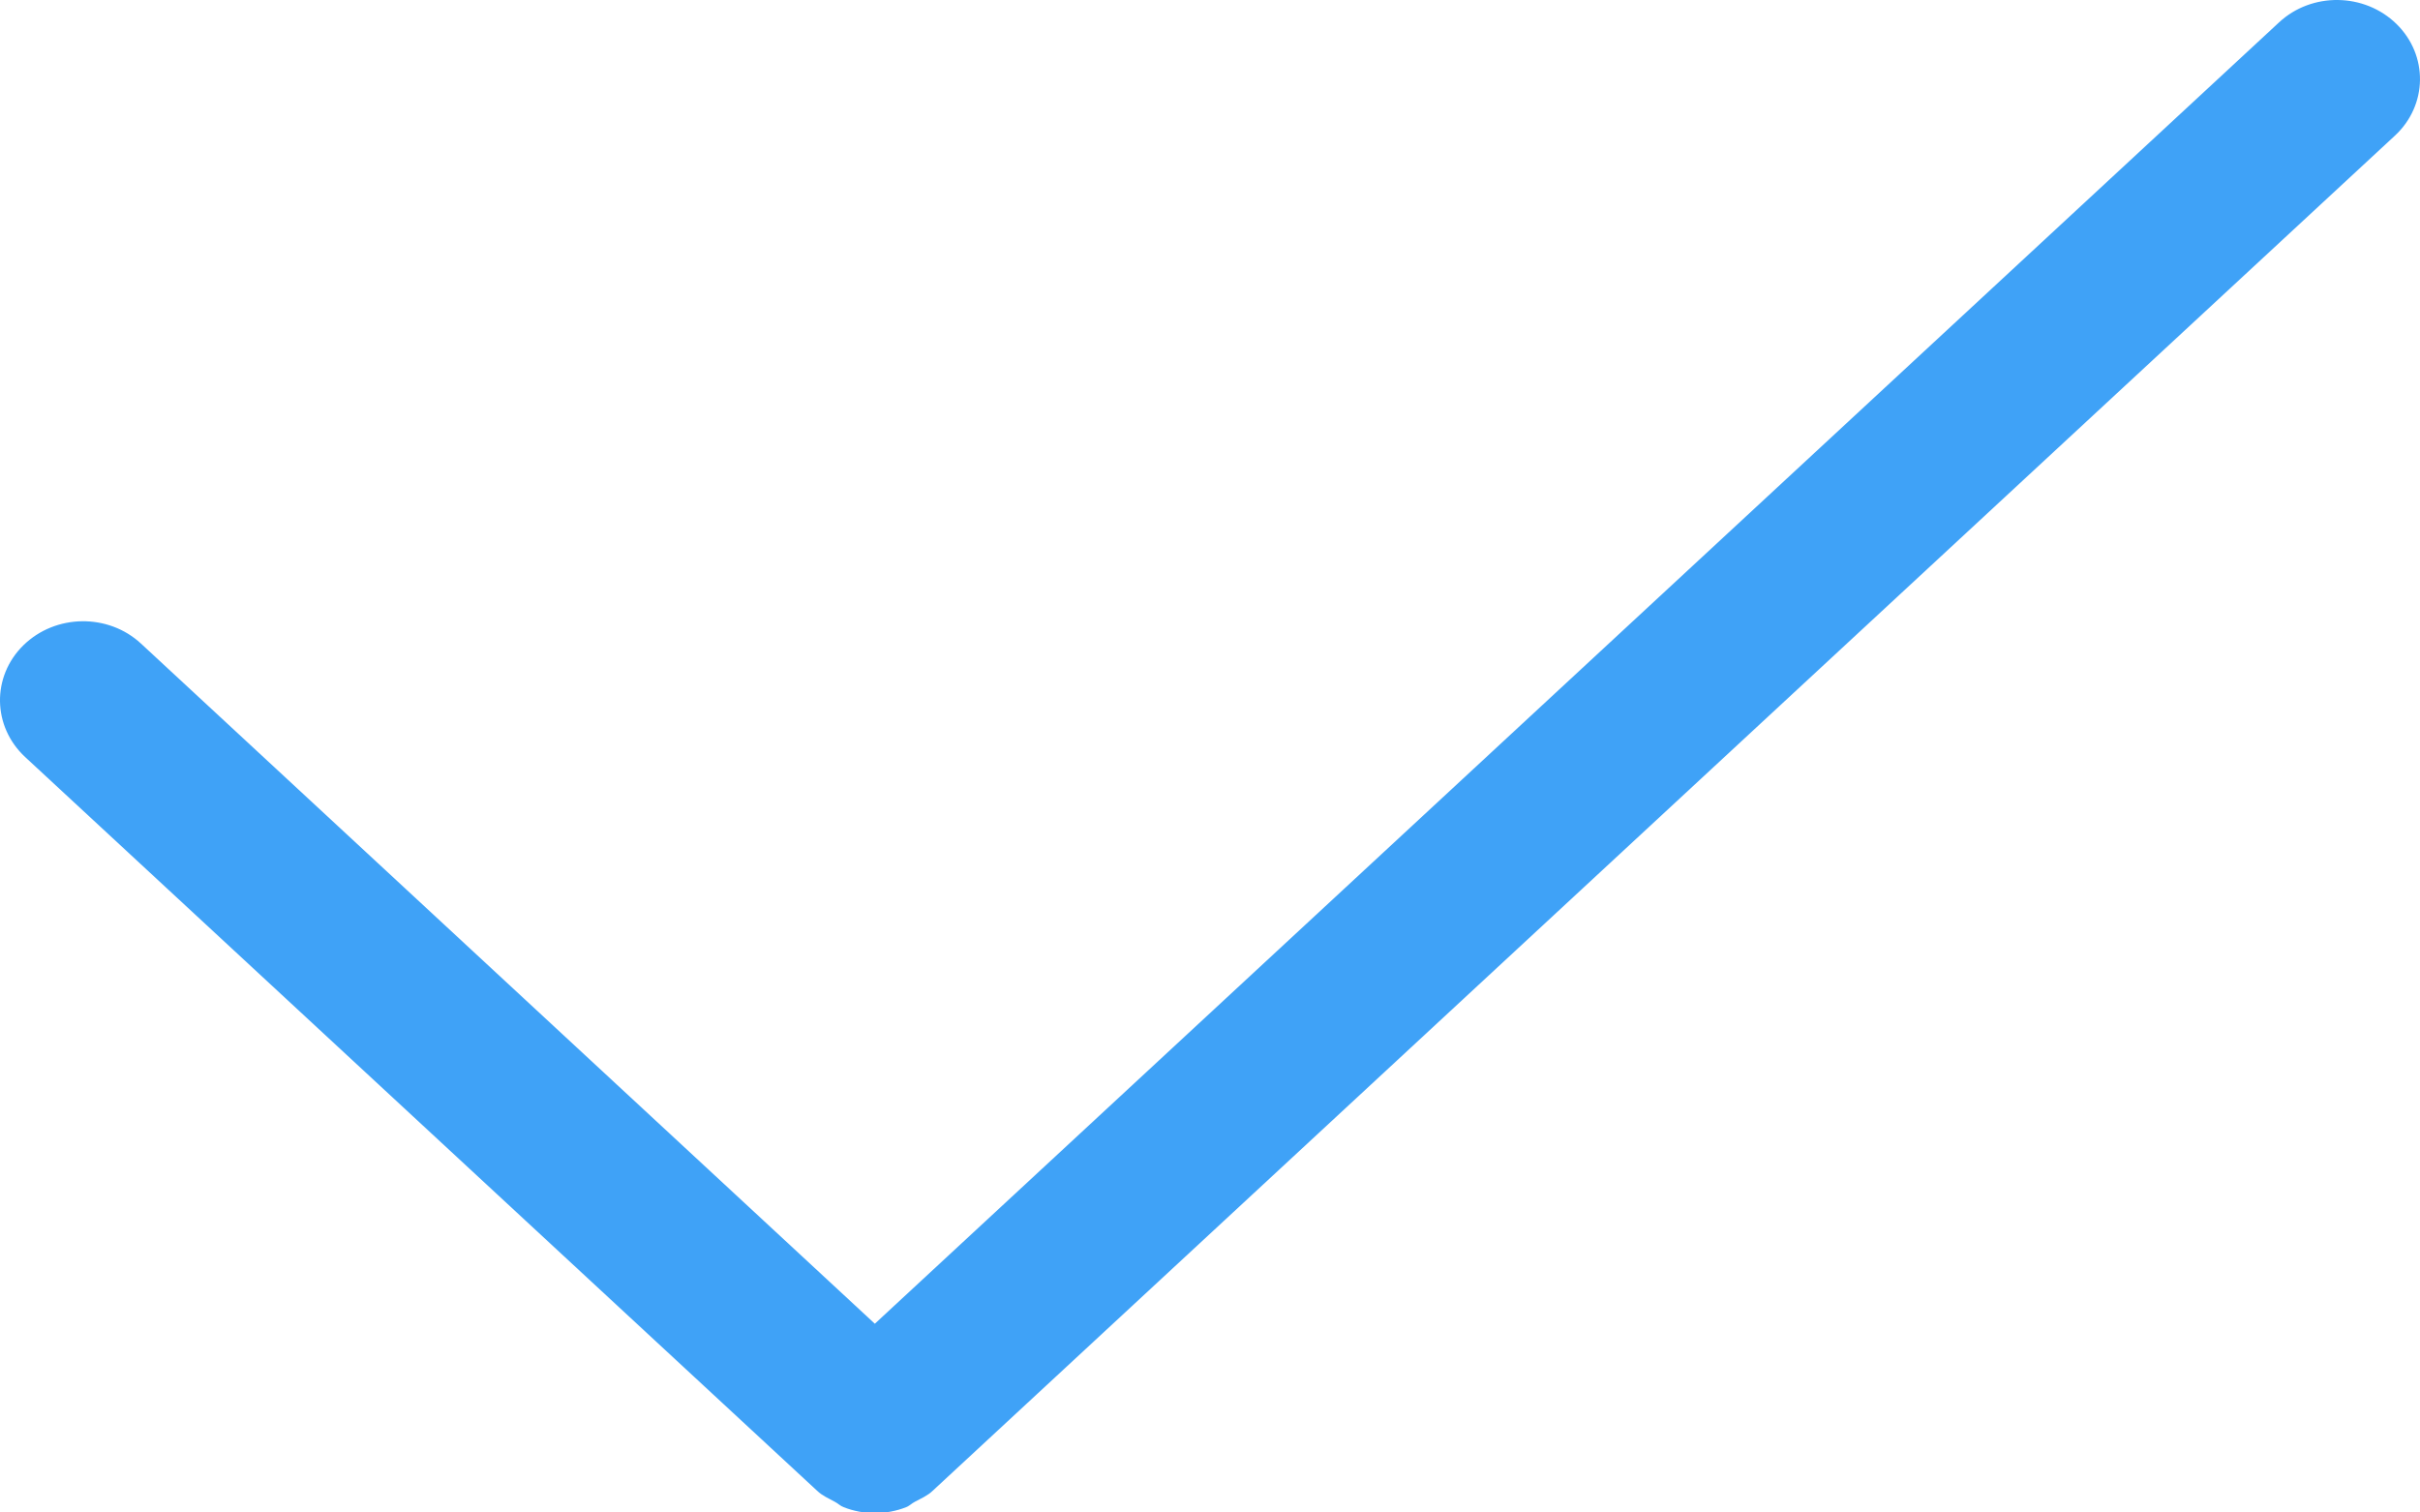 <?xml version="1.0" encoding="UTF-8"?>
<svg width="16px" height="10px" viewBox="0 0 16 10" version="1.1" xmlns="http://www.w3.org/2000/svg" xmlns:xlink="http://www.w3.org/1999/xlink">
    <!-- Generator: Sketch 45.2 (43514) - http://www.bohemiancoding.com/sketch -->
    <title>Icon</title>
    <desc>Created with Sketch.</desc>
    <defs></defs>
    <g id="Components" stroke="none" stroke-width="1" fill="none" fill-rule="evenodd">
        <g id="Price-Tables" transform="translate(-571, -2958)" fill="#3FA2F7">
            <g id="Price-Tables-#4" transform="translate(0, 2451)">
                <g id="Features" transform="translate(149, 199)">
                    <g id="Icons-/-Icons-/-Icon-Feature-16px" transform="translate(422, 308)">
                        <path d="M15.068,0.148 L5.784,8.752 L0.932,4.255 C0.715,4.054 0.367,4.059 0.155,4.266 C-0.056,4.473 -0.051,4.803 0.166,5.005 L5.402,9.856 C5.436,9.889 5.479,9.907 5.519,9.929 C5.539,9.939 5.556,9.957 5.578,9.965 C5.644,9.991 5.714,10.004 5.784,10.004 C5.854,10.004 5.925,9.991 5.991,9.965 C6.012,9.957 6.029,9.939 6.049,9.929 C6.09,9.907 6.133,9.889 6.167,9.856 L15.834,0.897 C16.051,0.696 16.056,0.365 15.844,0.158 C15.632,-0.049 15.284,-0.053 15.068,0.148" id="Icon"></path>
                    </g>
                </g>
            </g>
        </g>
    </g>
</svg>